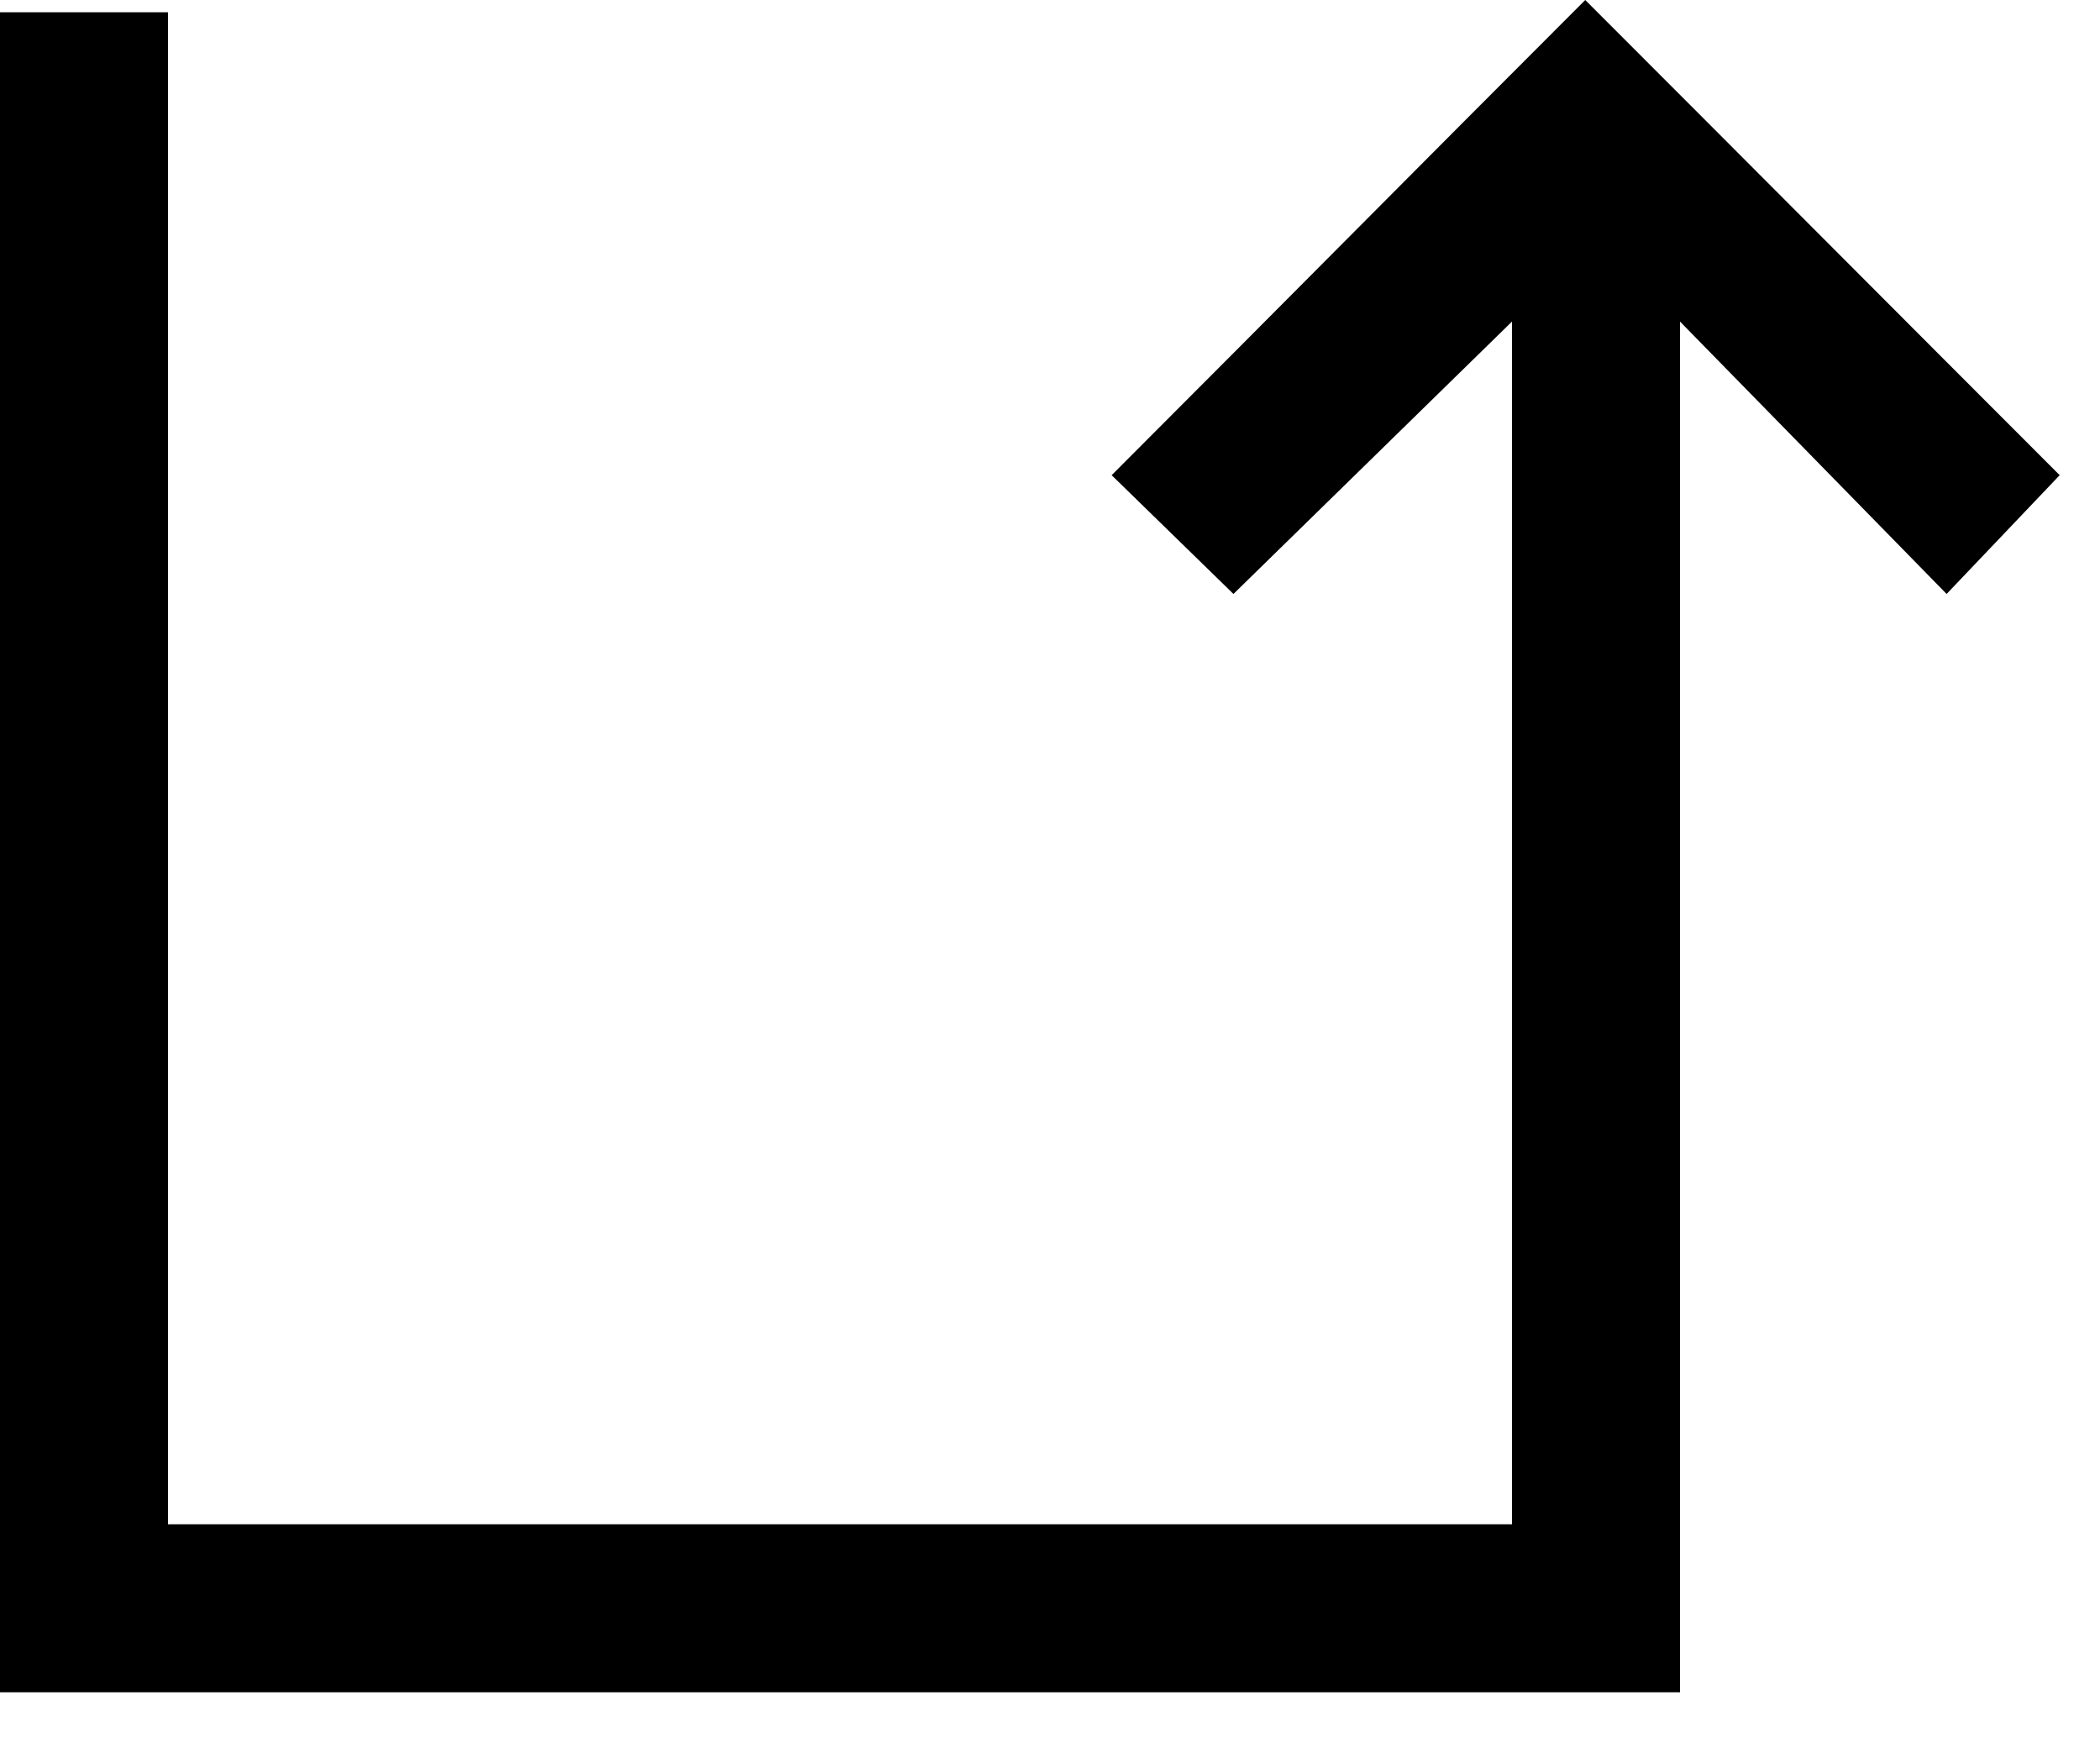 <?xml version="1.0" encoding="UTF-8" standalone="no"?>
<svg width="25px" height="21px" viewBox="0 0 25 21" version="1.1" xmlns="http://www.w3.org/2000/svg" xmlns:xlink="http://www.w3.org/1999/xlink">
    <!-- Generator: Sketch 3.8.1 (29687) - http://www.bohemiancoding.com/sketch -->
    <title>arrow_up [#369]</title>
    <desc>Created with Sketch.</desc>
    <defs></defs>
    <g id="Page-1" stroke="none" stroke-width="1" fill="none" fill-rule="evenodd">
        <g id="Dribbble-Light-Preview" transform="translate(-180, -6559)" fill="#000000">
            <g id="icons" transform="translate(56, 160)">
                <path d="M142,6417.146 L142,6402.828 L138.684,6406.071 L137.234,6404.657 C139.355,6402.535 140.728,6401.144 142.872,6399 C144.938,6401.066 146.515,6402.652 148.52,6404.657 L147.174,6406.071 L144,6402.828 L144,6419.146 L124,6419.146 L124,6399.146 L126,6399.146 L126,6417.146 L142,6417.146 Z" id="arrow_up-[#369]"></path>
            </g>
        </g>
    </g>
</svg>